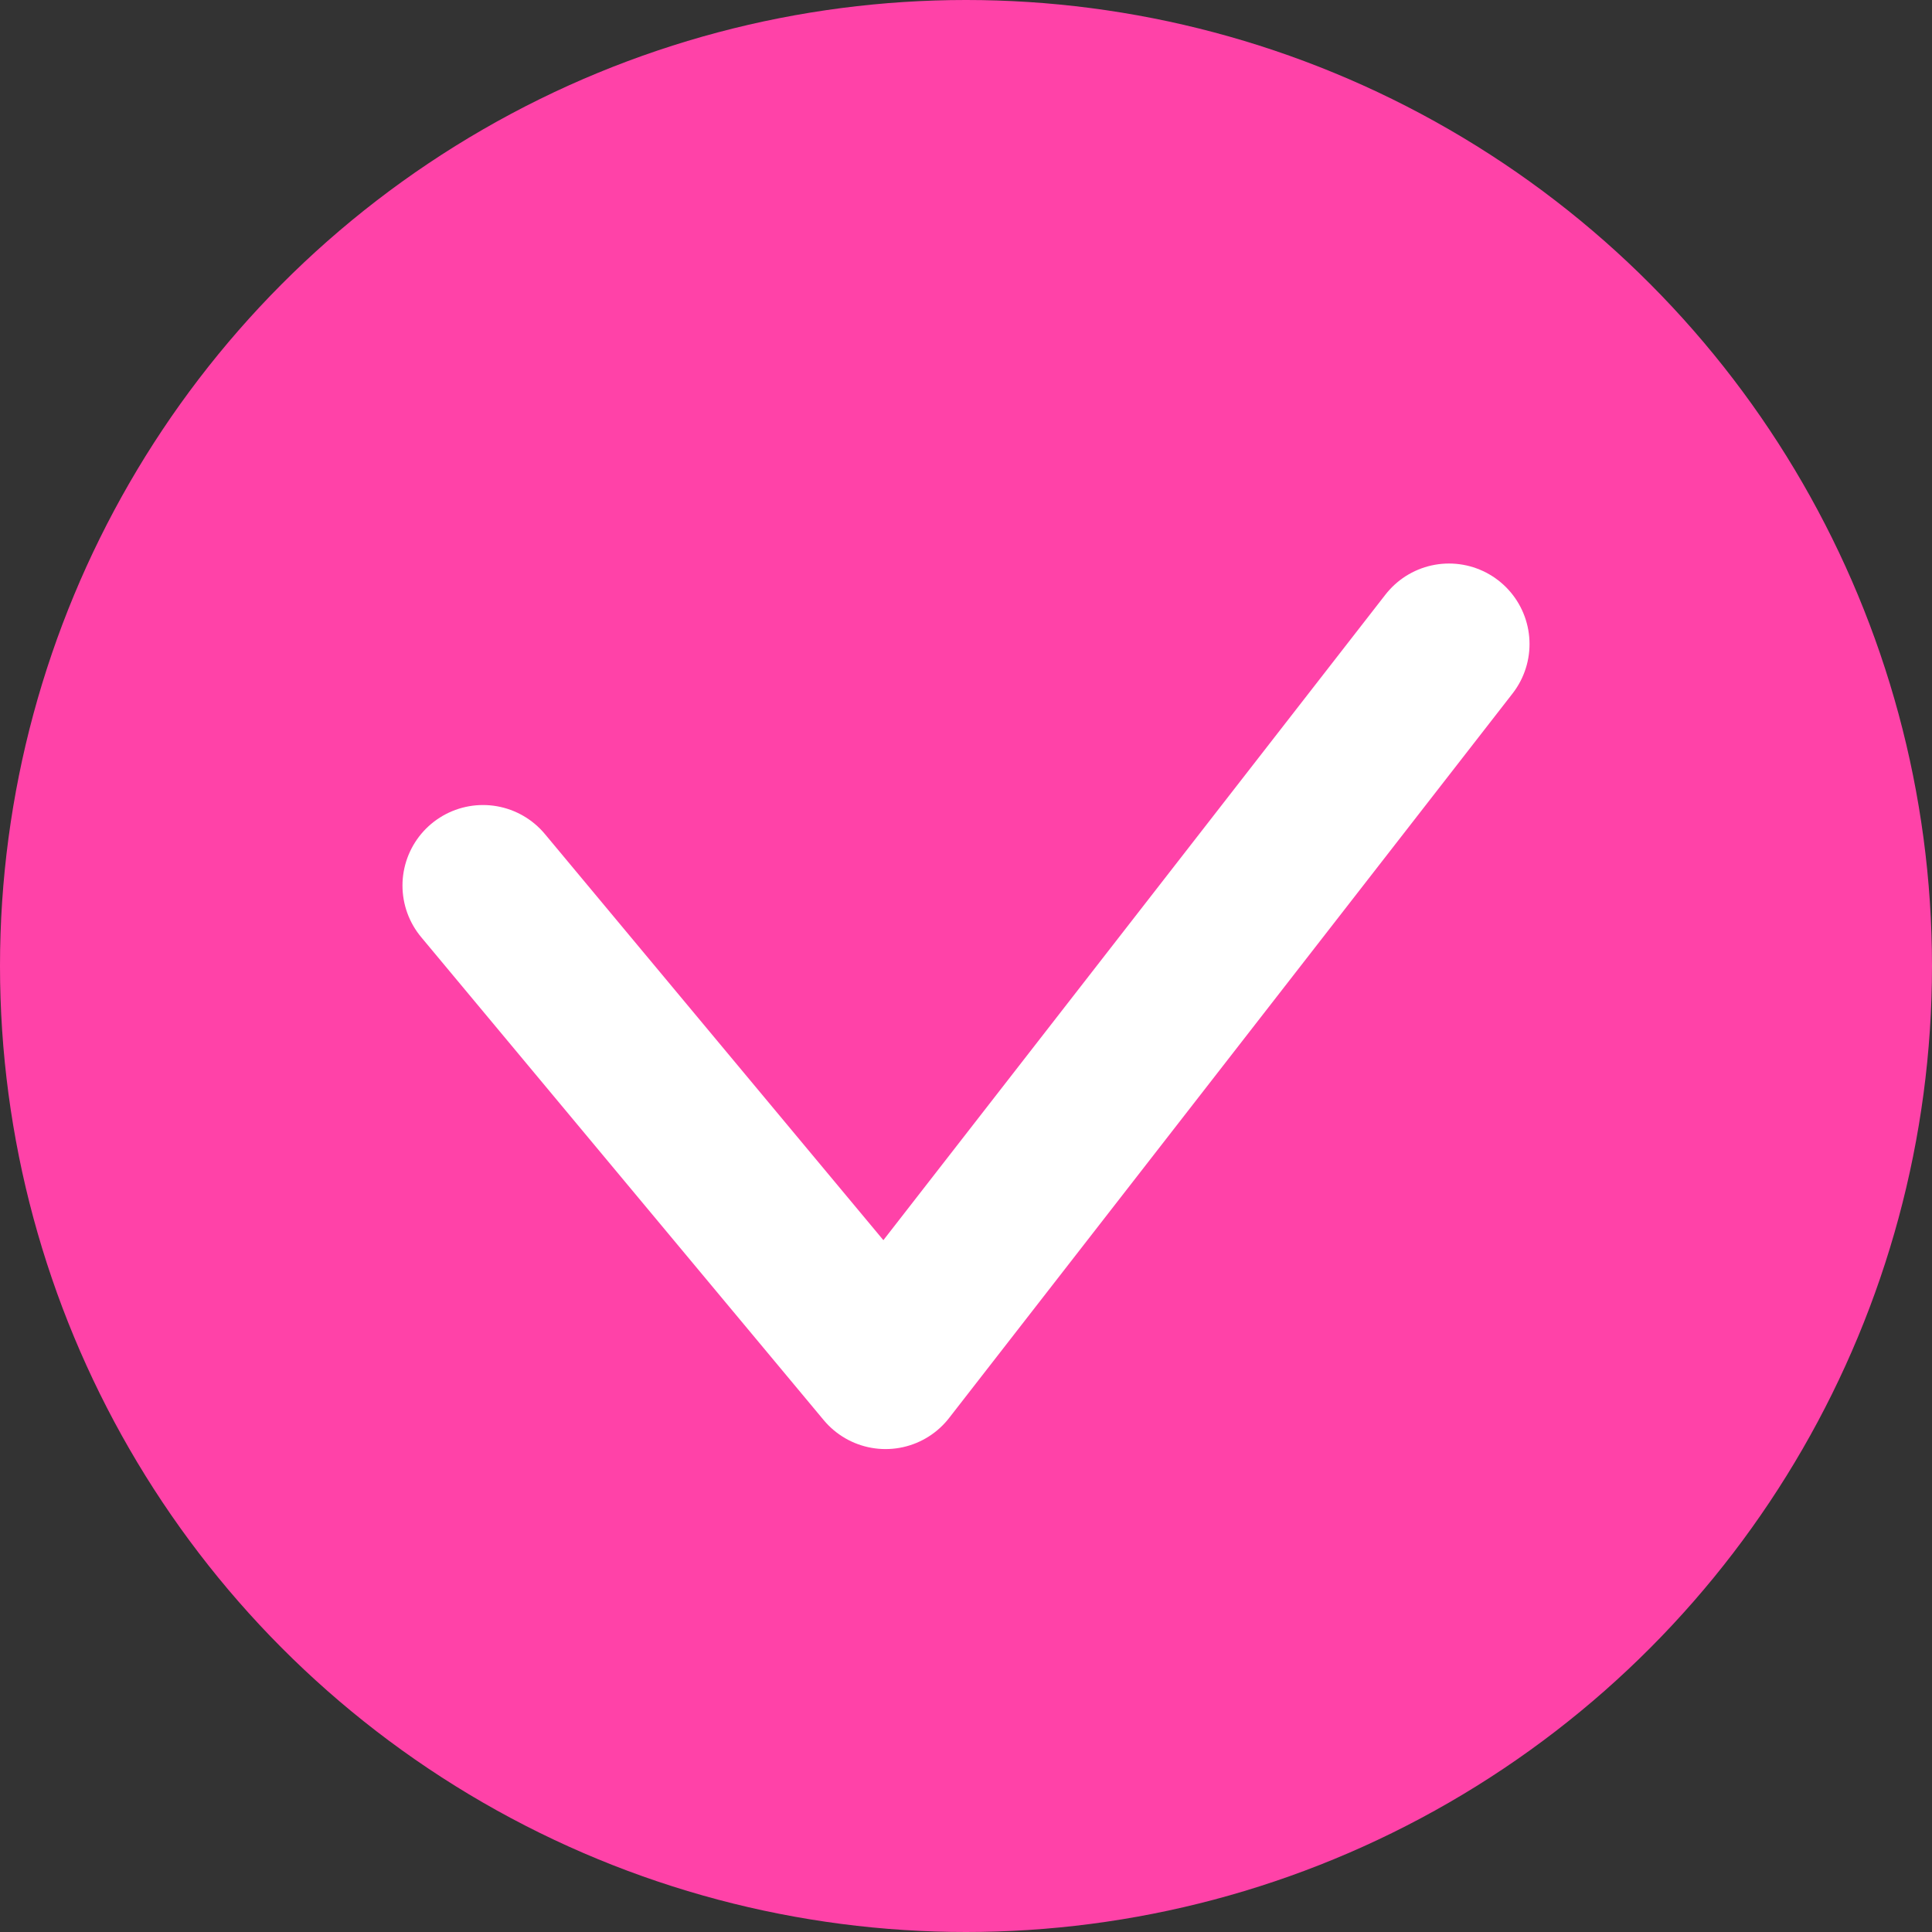 <svg width="14" height="14" viewBox="0 0 14 14" fill="none" xmlns="http://www.w3.org/2000/svg">
<rect x="0" y="0" width="14" height="14" fill="#333333" stroke="none"/>
<circle cx="7" cy="7" r="7" fill="#FF42A8"/>
<path d="M3.5 6.417L6.417 9.917L10.5 4.667" stroke="white" stroke-width="1.167" stroke-linecap="round" stroke-linejoin="round"/>
</svg>
